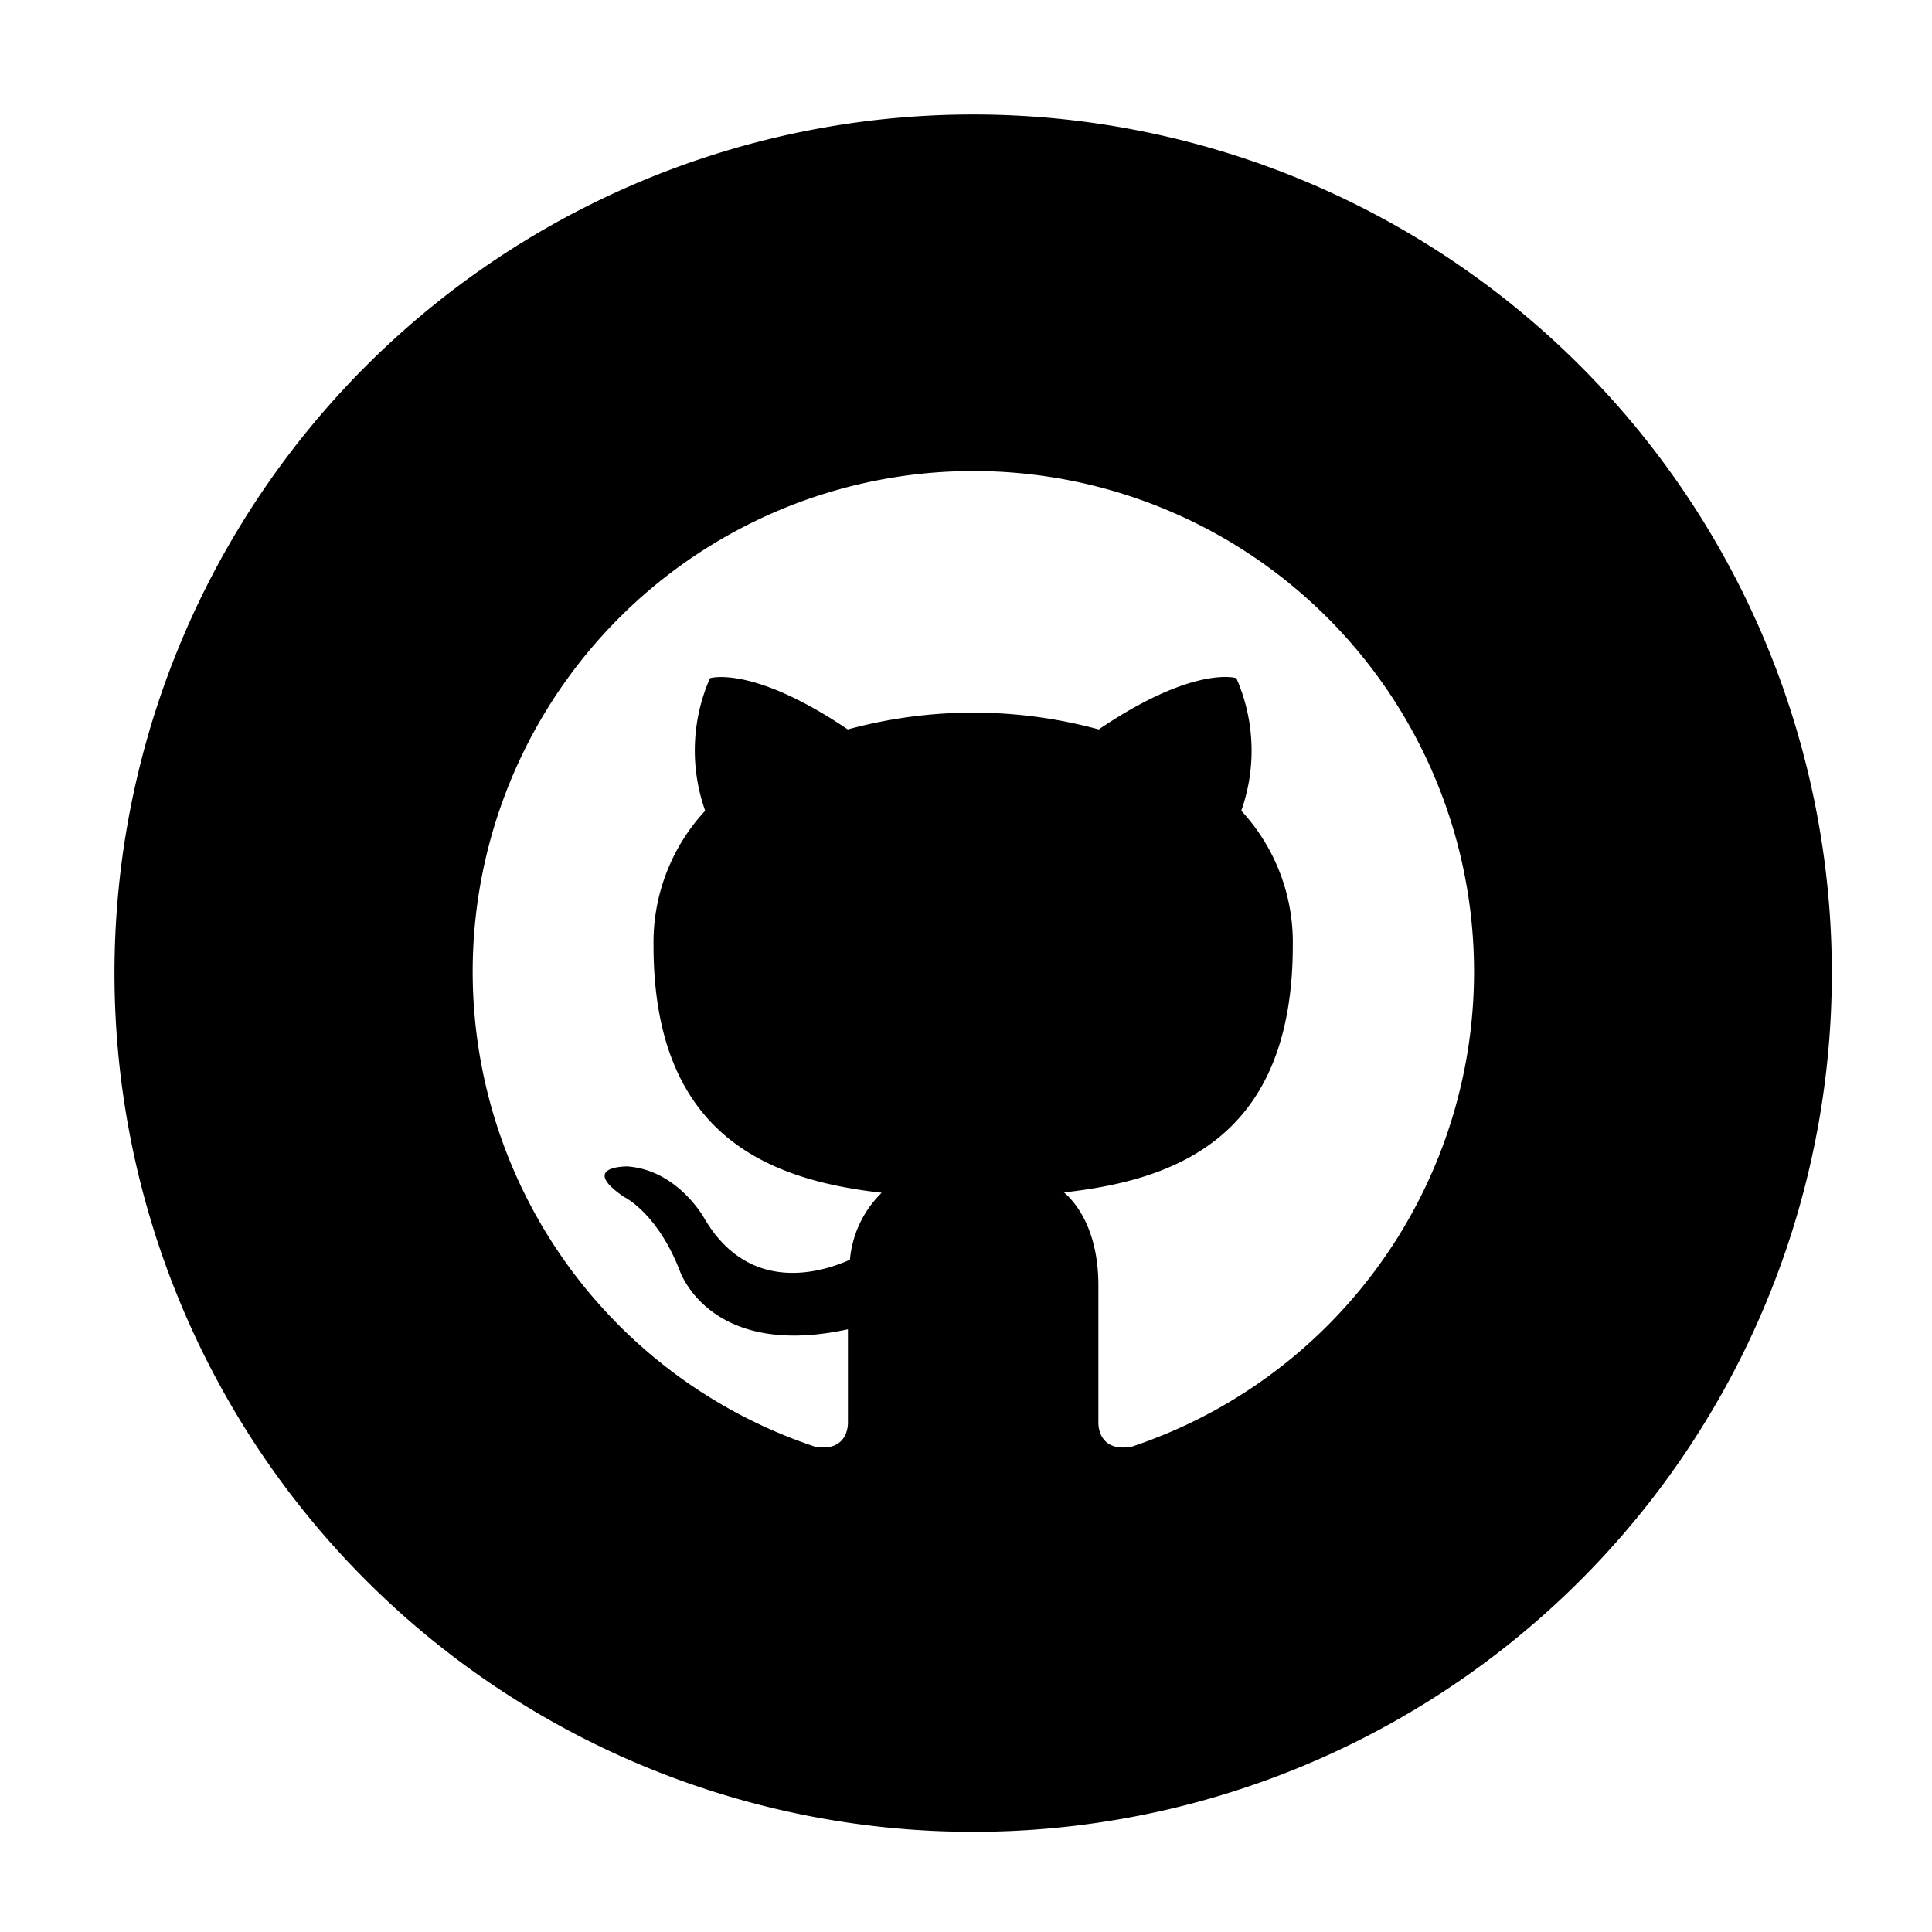 <svg xmlns="http://www.w3.org/2000/svg" xmlns:xlink="http://www.w3.org/1999/xlink" width="135" height="135" viewBox="0 0 135 135"><defs><clipPath id="b"><rect width="135" height="135"/></clipPath></defs><g id="a" clip-path="url(#b)"><path d="M60,0a60,60,0,1,0,60,60A60,60,0,0,0,60,0ZM71.09,93.08c-1.77.345-2.34-.745-2.34-1.68V81.8c0-3.265-1.145-5.4-2.405-6.48,7.8-.865,15.99-3.825,15.99-17.27a13.532,13.532,0,0,0-3.6-9.4,12.593,12.593,0,0,0-.345-9.265s-2.935-.94-9.615,3.585a33.366,33.366,0,0,0-17.535,0C44.55,38.45,41.61,39.39,41.61,39.39a12.581,12.581,0,0,0-.335,9.26,13.536,13.536,0,0,0-3.61,9.4c0,13.41,8.17,16.41,15.945,17.295a7.457,7.457,0,0,0-2.22,4.68c-2,.9-7.065,2.44-10.185-2.91,0,0-1.85-3.36-5.365-3.61,0,0-3.415-.045-.24,2.13,0,0,2.3,1.075,3.885,5.12,0,0,2.025,6.25,11.765,4.13v6.515c0,.925-.565,2.01-2.31,1.685a34.985,34.985,0,1,1,22.15,0Z" transform="translate(8 8)"/></g></svg>